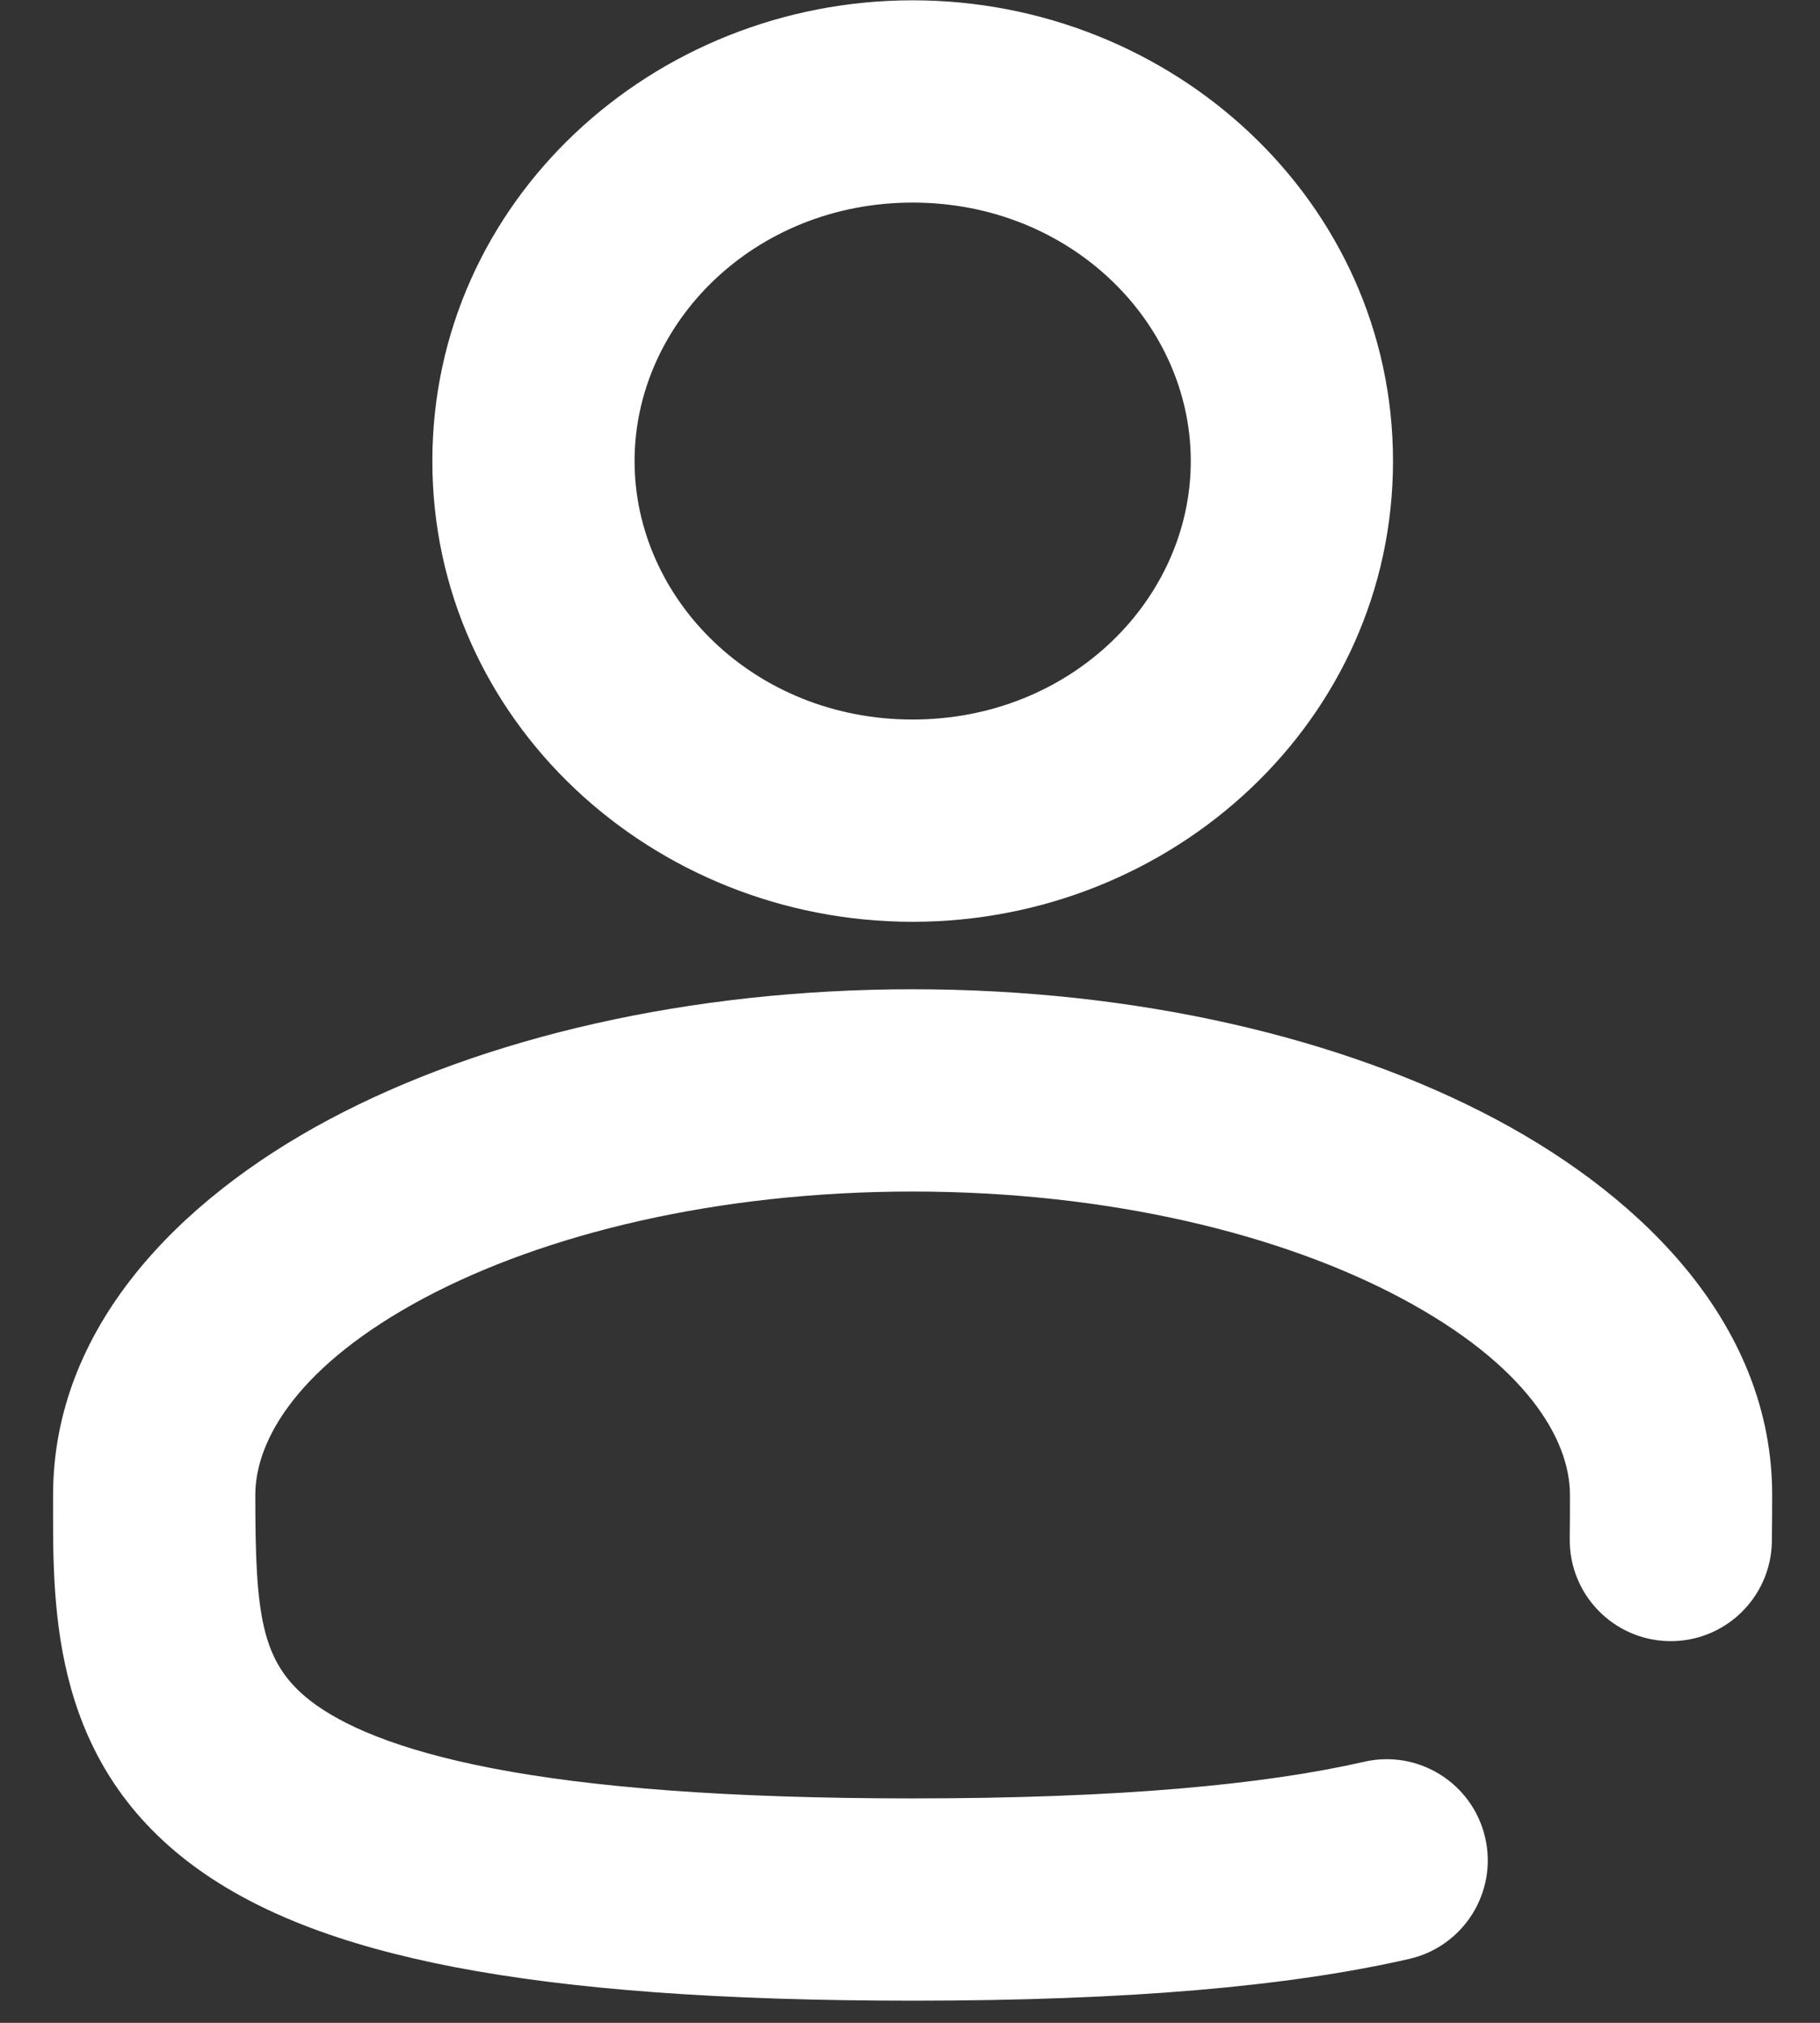 <svg width="18" height="20" viewBox="0 0 18 20" fill="none" xmlns="http://www.w3.org/2000/svg">
<rect x="0" y="0" width="18" height="20" fill="#333333" stroke="none"/>
<path d="M9.026 9.781C11.228 9.781 13.272 10.255 14.801 11.07C16.287 11.863 17.527 13.128 17.527 14.781C17.527 14.93 17.526 15.087 17.524 15.242L15.525 15.21C15.527 15.074 15.527 14.933 15.527 14.781C15.527 14.226 15.088 13.491 13.86 12.836C12.674 12.203 10.966 11.781 9.026 11.781C7.086 11.781 5.379 12.203 4.193 12.835C2.964 13.491 2.525 14.226 2.525 14.781C2.525 15.966 2.579 16.436 3.074 16.819C3.371 17.047 3.904 17.298 4.878 17.485C5.846 17.671 7.183 17.781 9.026 17.781C11.084 17.781 12.508 17.643 13.491 17.419C14.03 17.295 14.566 17.633 14.689 18.171C14.812 18.709 14.475 19.245 13.937 19.368C12.744 19.641 11.152 19.781 9.026 19.781C7.119 19.781 5.642 19.669 4.501 19.45C3.366 19.232 2.493 18.896 1.852 18.401C0.473 17.336 0.525 15.806 0.525 14.781C0.525 13.128 1.766 11.863 3.252 11.07C4.781 10.255 6.824 9.781 9.026 9.781ZM17.524 15.242C17.515 15.794 17.06 16.235 16.508 16.226C15.956 16.217 15.516 15.762 15.525 15.21L17.524 15.242ZM9.026 0.003C11.599 0.003 13.776 1.993 13.777 4.558C13.777 7.124 11.599 9.114 9.026 9.114C6.453 9.114 4.276 7.125 4.276 4.559C4.276 1.993 6.453 0.003 9.026 0.003ZM9.026 2.003C7.456 2.003 6.276 3.197 6.276 4.559C6.276 5.921 7.456 7.114 9.026 7.114C10.596 7.114 11.777 5.921 11.777 4.559C11.777 3.197 10.596 2.003 9.026 2.003Z" fill="white"/>
</svg>
